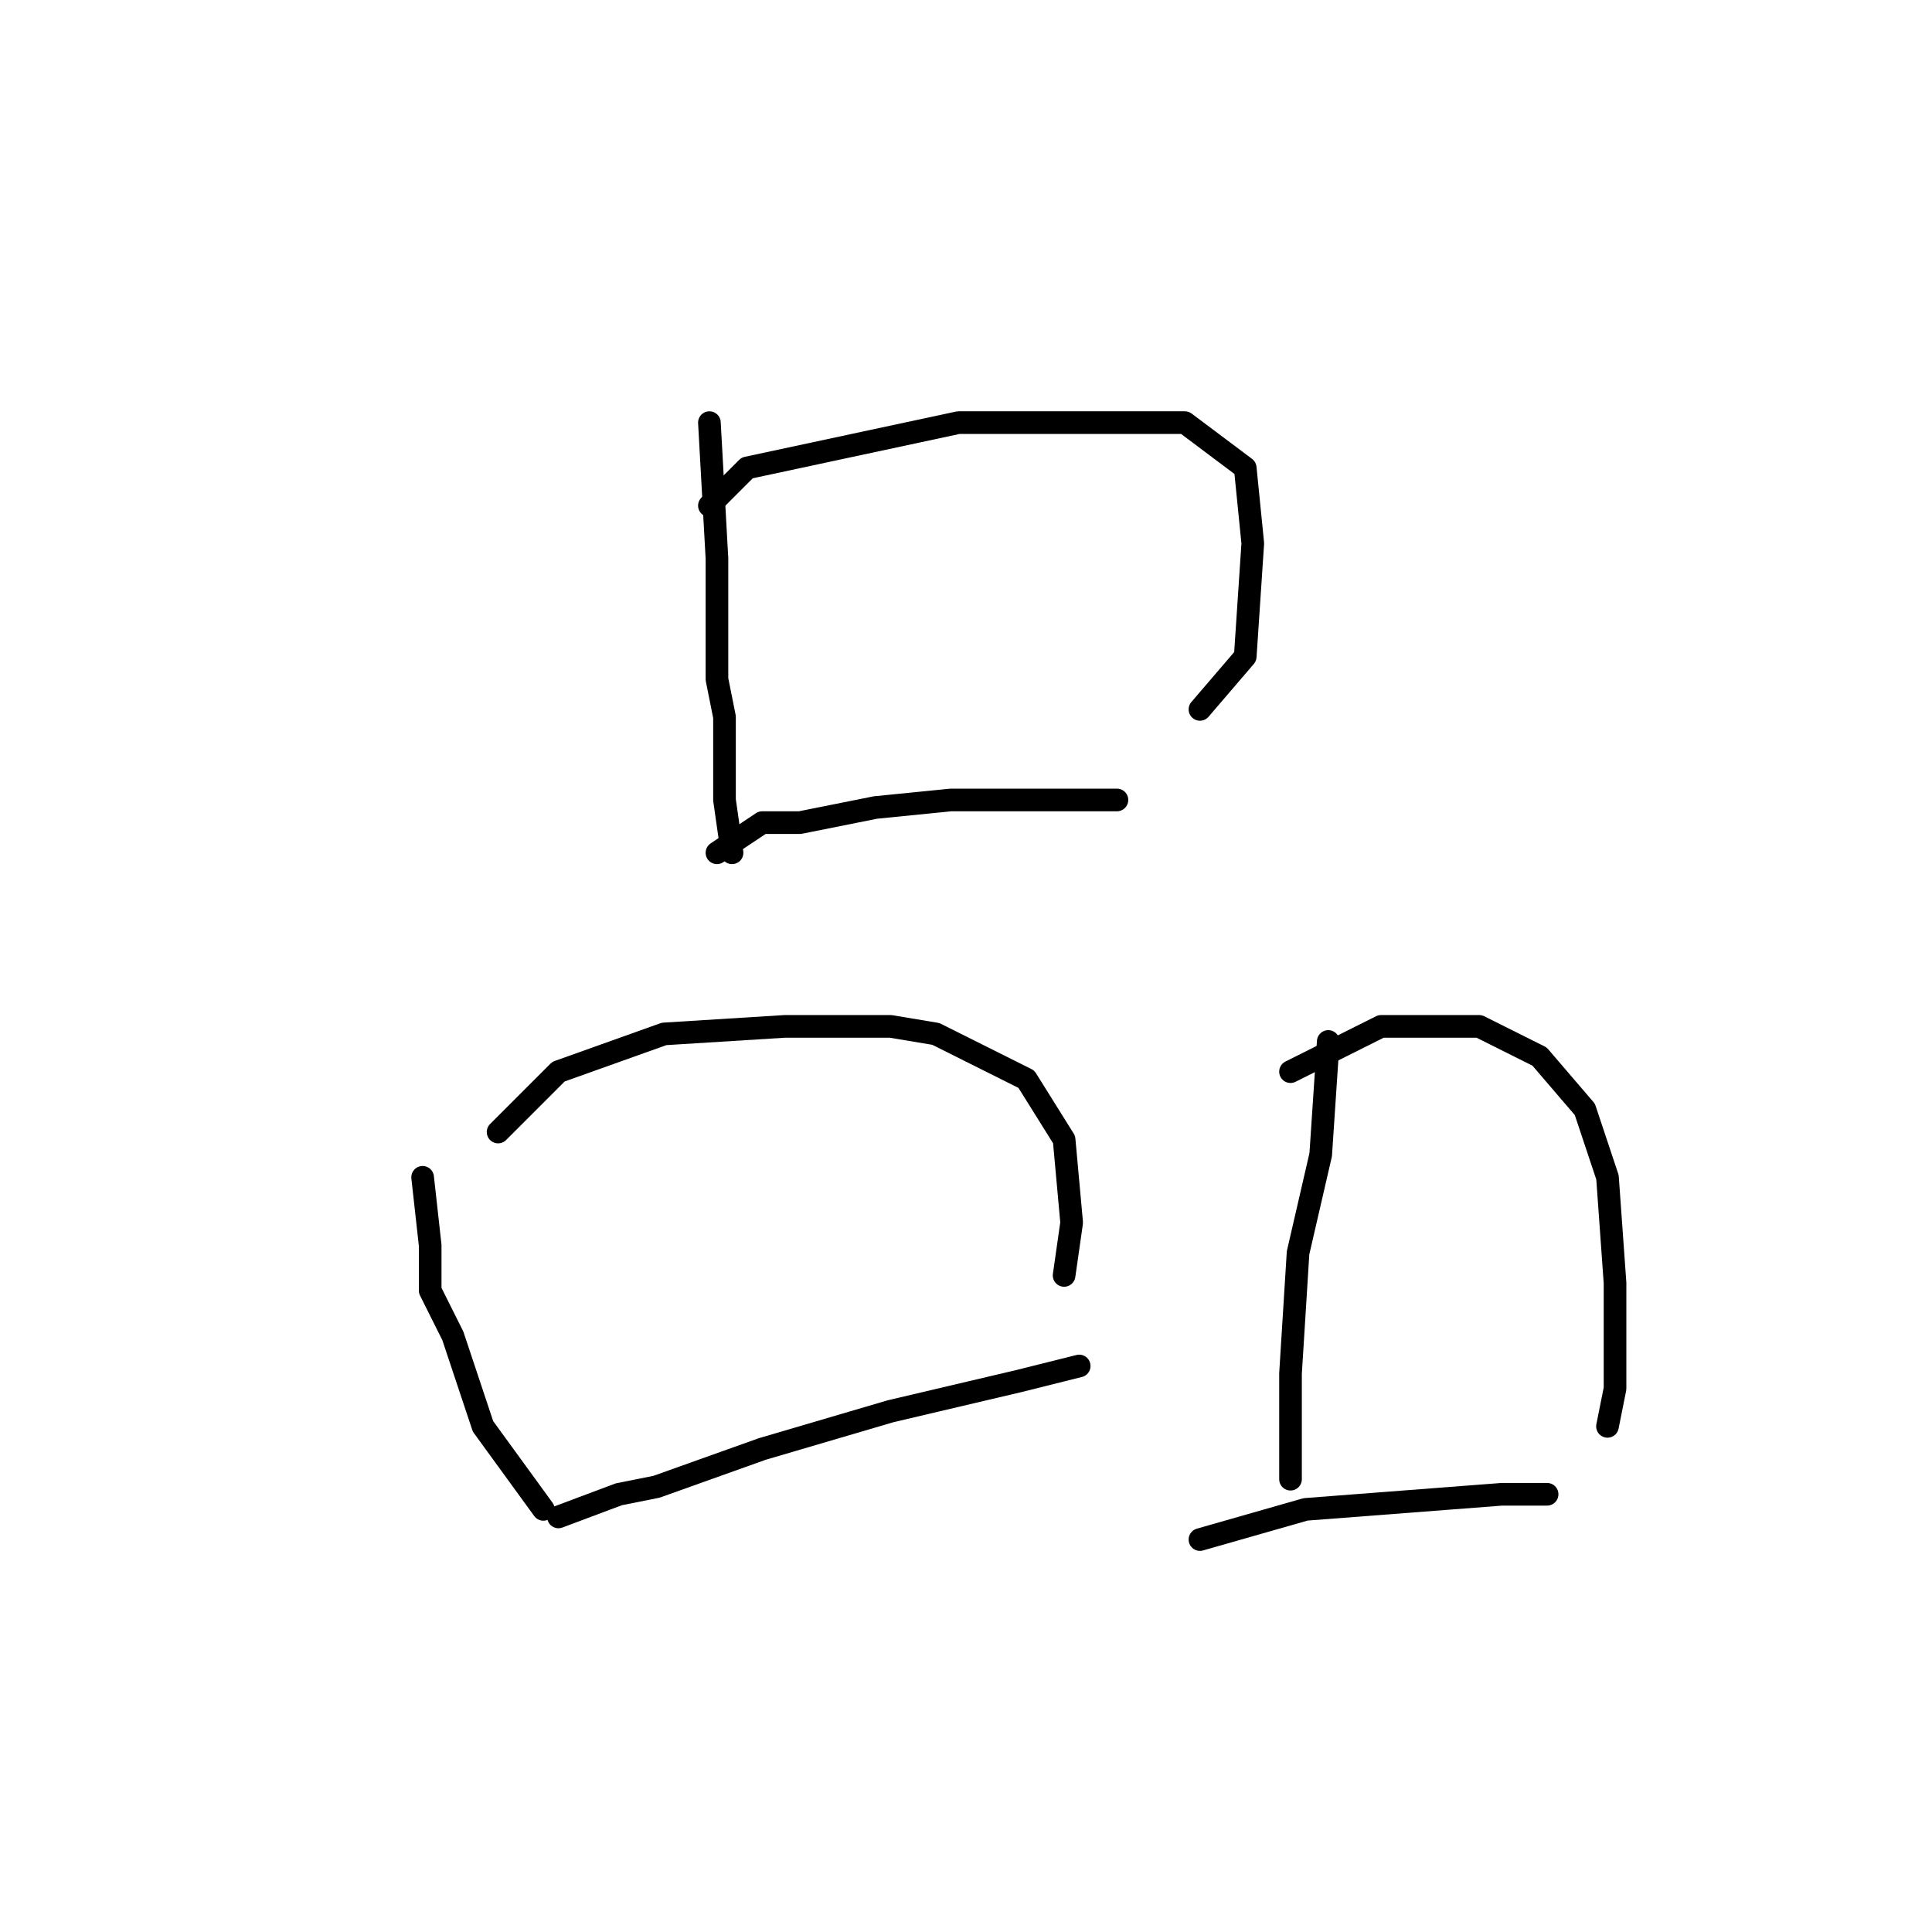 <?xml version="1.0" standalone="no"?>
    <svg width="256" height="256" xmlns="http://www.w3.org/2000/svg" version="1.1">
    <polyline stroke="black" stroke-width="3" stroke-linecap="round" fill="transparent" stroke-linejoin="round" points="94 56 95 74 95 90 96 95 96 106 97 113 97 113 " />
        <polyline stroke="black" stroke-width="3" stroke-linecap="round" fill="transparent" stroke-linejoin="round" points="94 67 99 62 113 59 127 56 144 56 157 56 165 62 166 72 165 87 159 94 159 94 " />
        <polyline stroke="black" stroke-width="3" stroke-linecap="round" fill="transparent" stroke-linejoin="round" points="95 113 101 109 106 109 116 107 126 106 138 106 148 106 148 106 " />
        <polyline stroke="black" stroke-width="3" stroke-linecap="round" fill="transparent" stroke-linejoin="round" points="56 156 57 165 57 171 60 177 64 189 72 200 72 200 " />
        <polyline stroke="black" stroke-width="3" stroke-linecap="round" fill="transparent" stroke-linejoin="round" points="66 150 74 142 88 137 104 136 118 136 124 137 136 143 141 151 142 162 141 169 141 169 " />
        <polyline stroke="black" stroke-width="3" stroke-linecap="round" fill="transparent" stroke-linejoin="round" points="74 201 82 198 87 197 101 192 118 187 135 183 143 181 143 181 " />
        <polyline stroke="black" stroke-width="3" stroke-linecap="round" fill="transparent" stroke-linejoin="round" points="176 138 175 153 172 166 171 182 171 192 171 196 171 196 " />
        <polyline stroke="black" stroke-width="3" stroke-linecap="round" fill="transparent" stroke-linejoin="round" points="171 142 183 136 188 136 196 136 204 140 210 147 213 156 214 170 214 184 213 189 213 189 " />
        <polyline stroke="black" stroke-width="3" stroke-linecap="round" fill="transparent" stroke-linejoin="round" points="159 204 173 200 186 199 199 198 205 198 205 198 " />
        </svg>